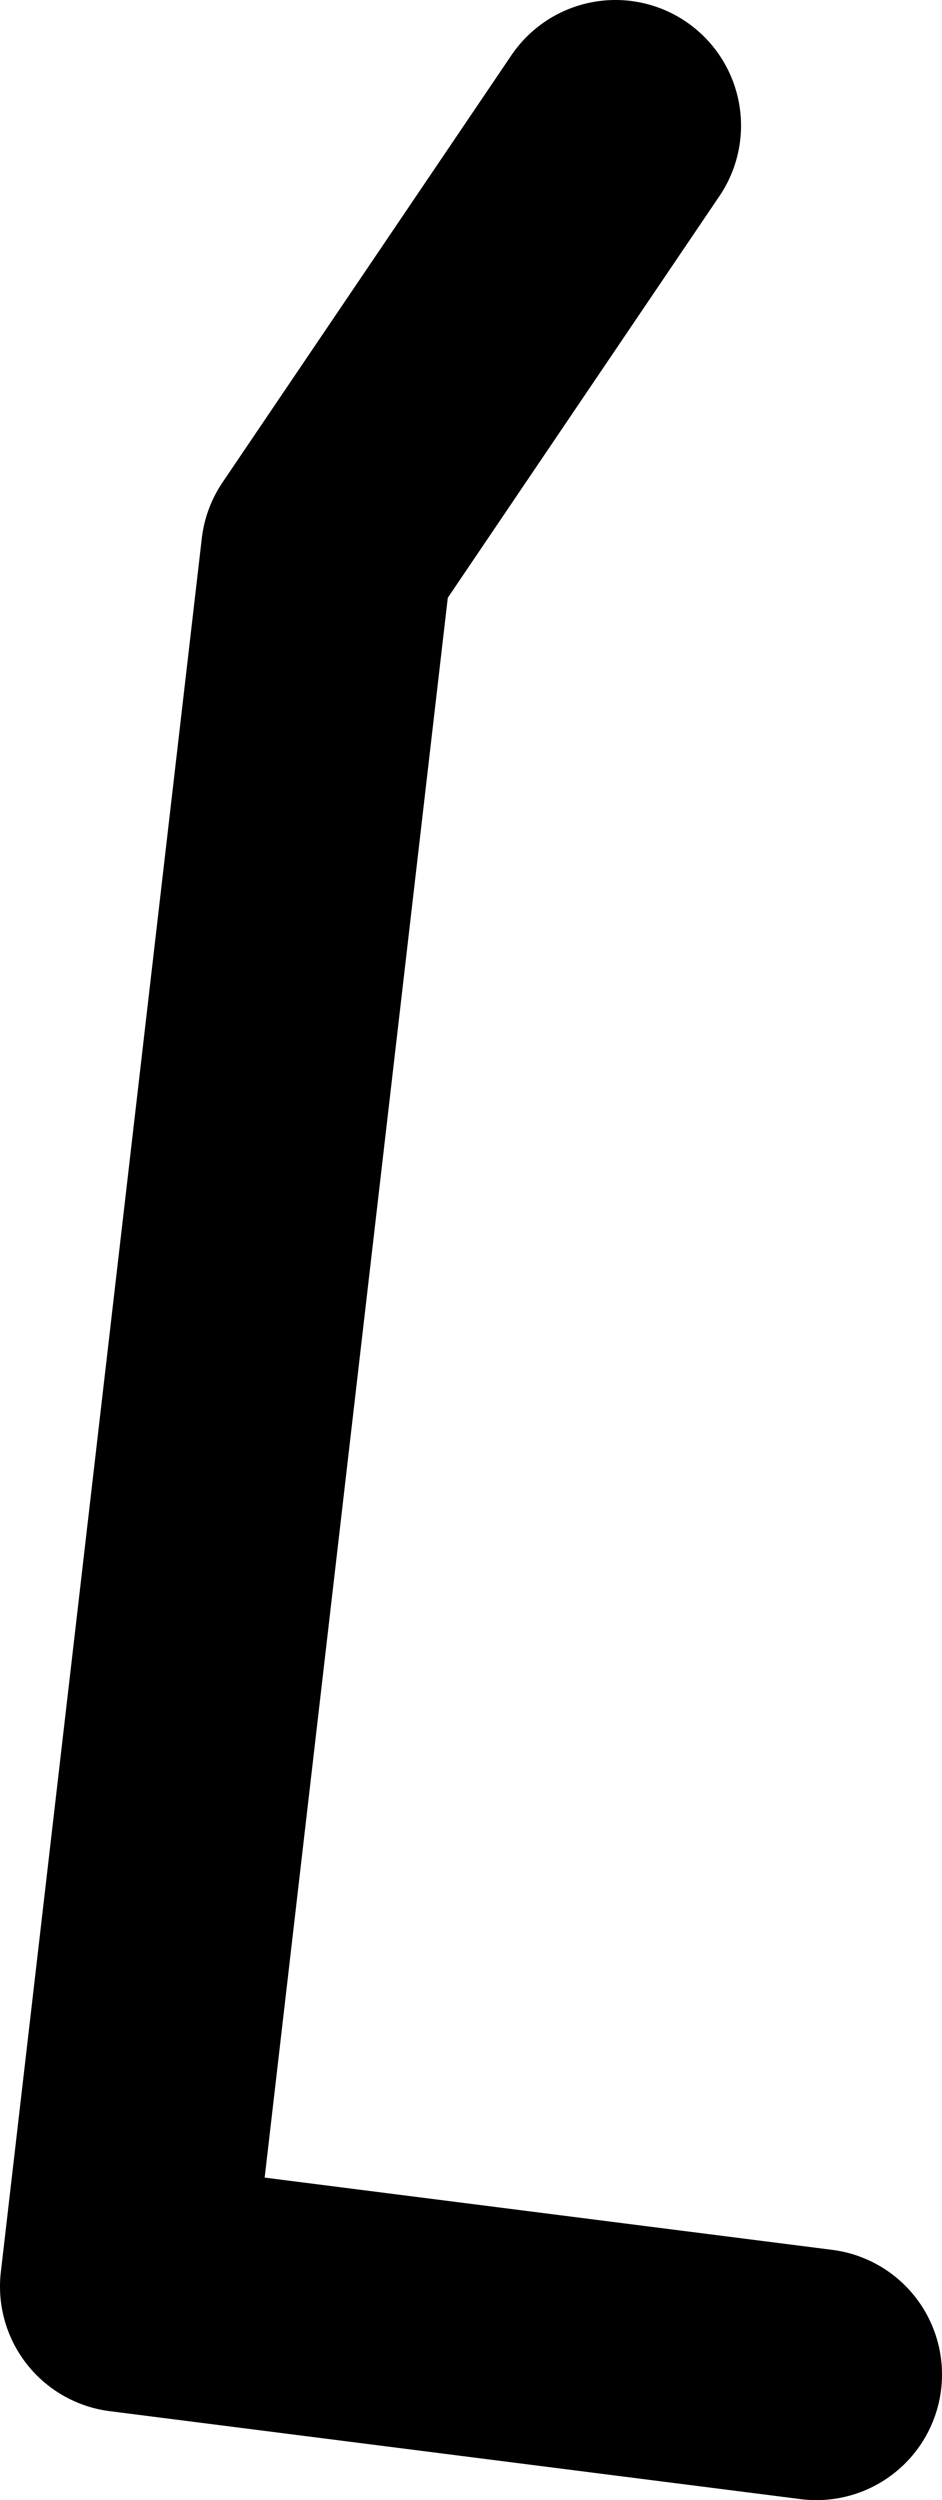 <?xml version="1.0" encoding="UTF-8" standalone="no"?>
<svg xmlns:xlink="http://www.w3.org/1999/xlink" height="9.95px" width="3.75px" xmlns="http://www.w3.org/2000/svg">
  <g transform="matrix(1.0, 0.0, 0.0, 1.0, 1.85, 4.95)">
    <path d="M0.6 -4.45 L-0.55 -2.75 -1.35 4.15 1.4 4.5" fill="none" stroke="#000000" stroke-linecap="round" stroke-linejoin="round" stroke-width="1.0"/>
  </g>
</svg>
